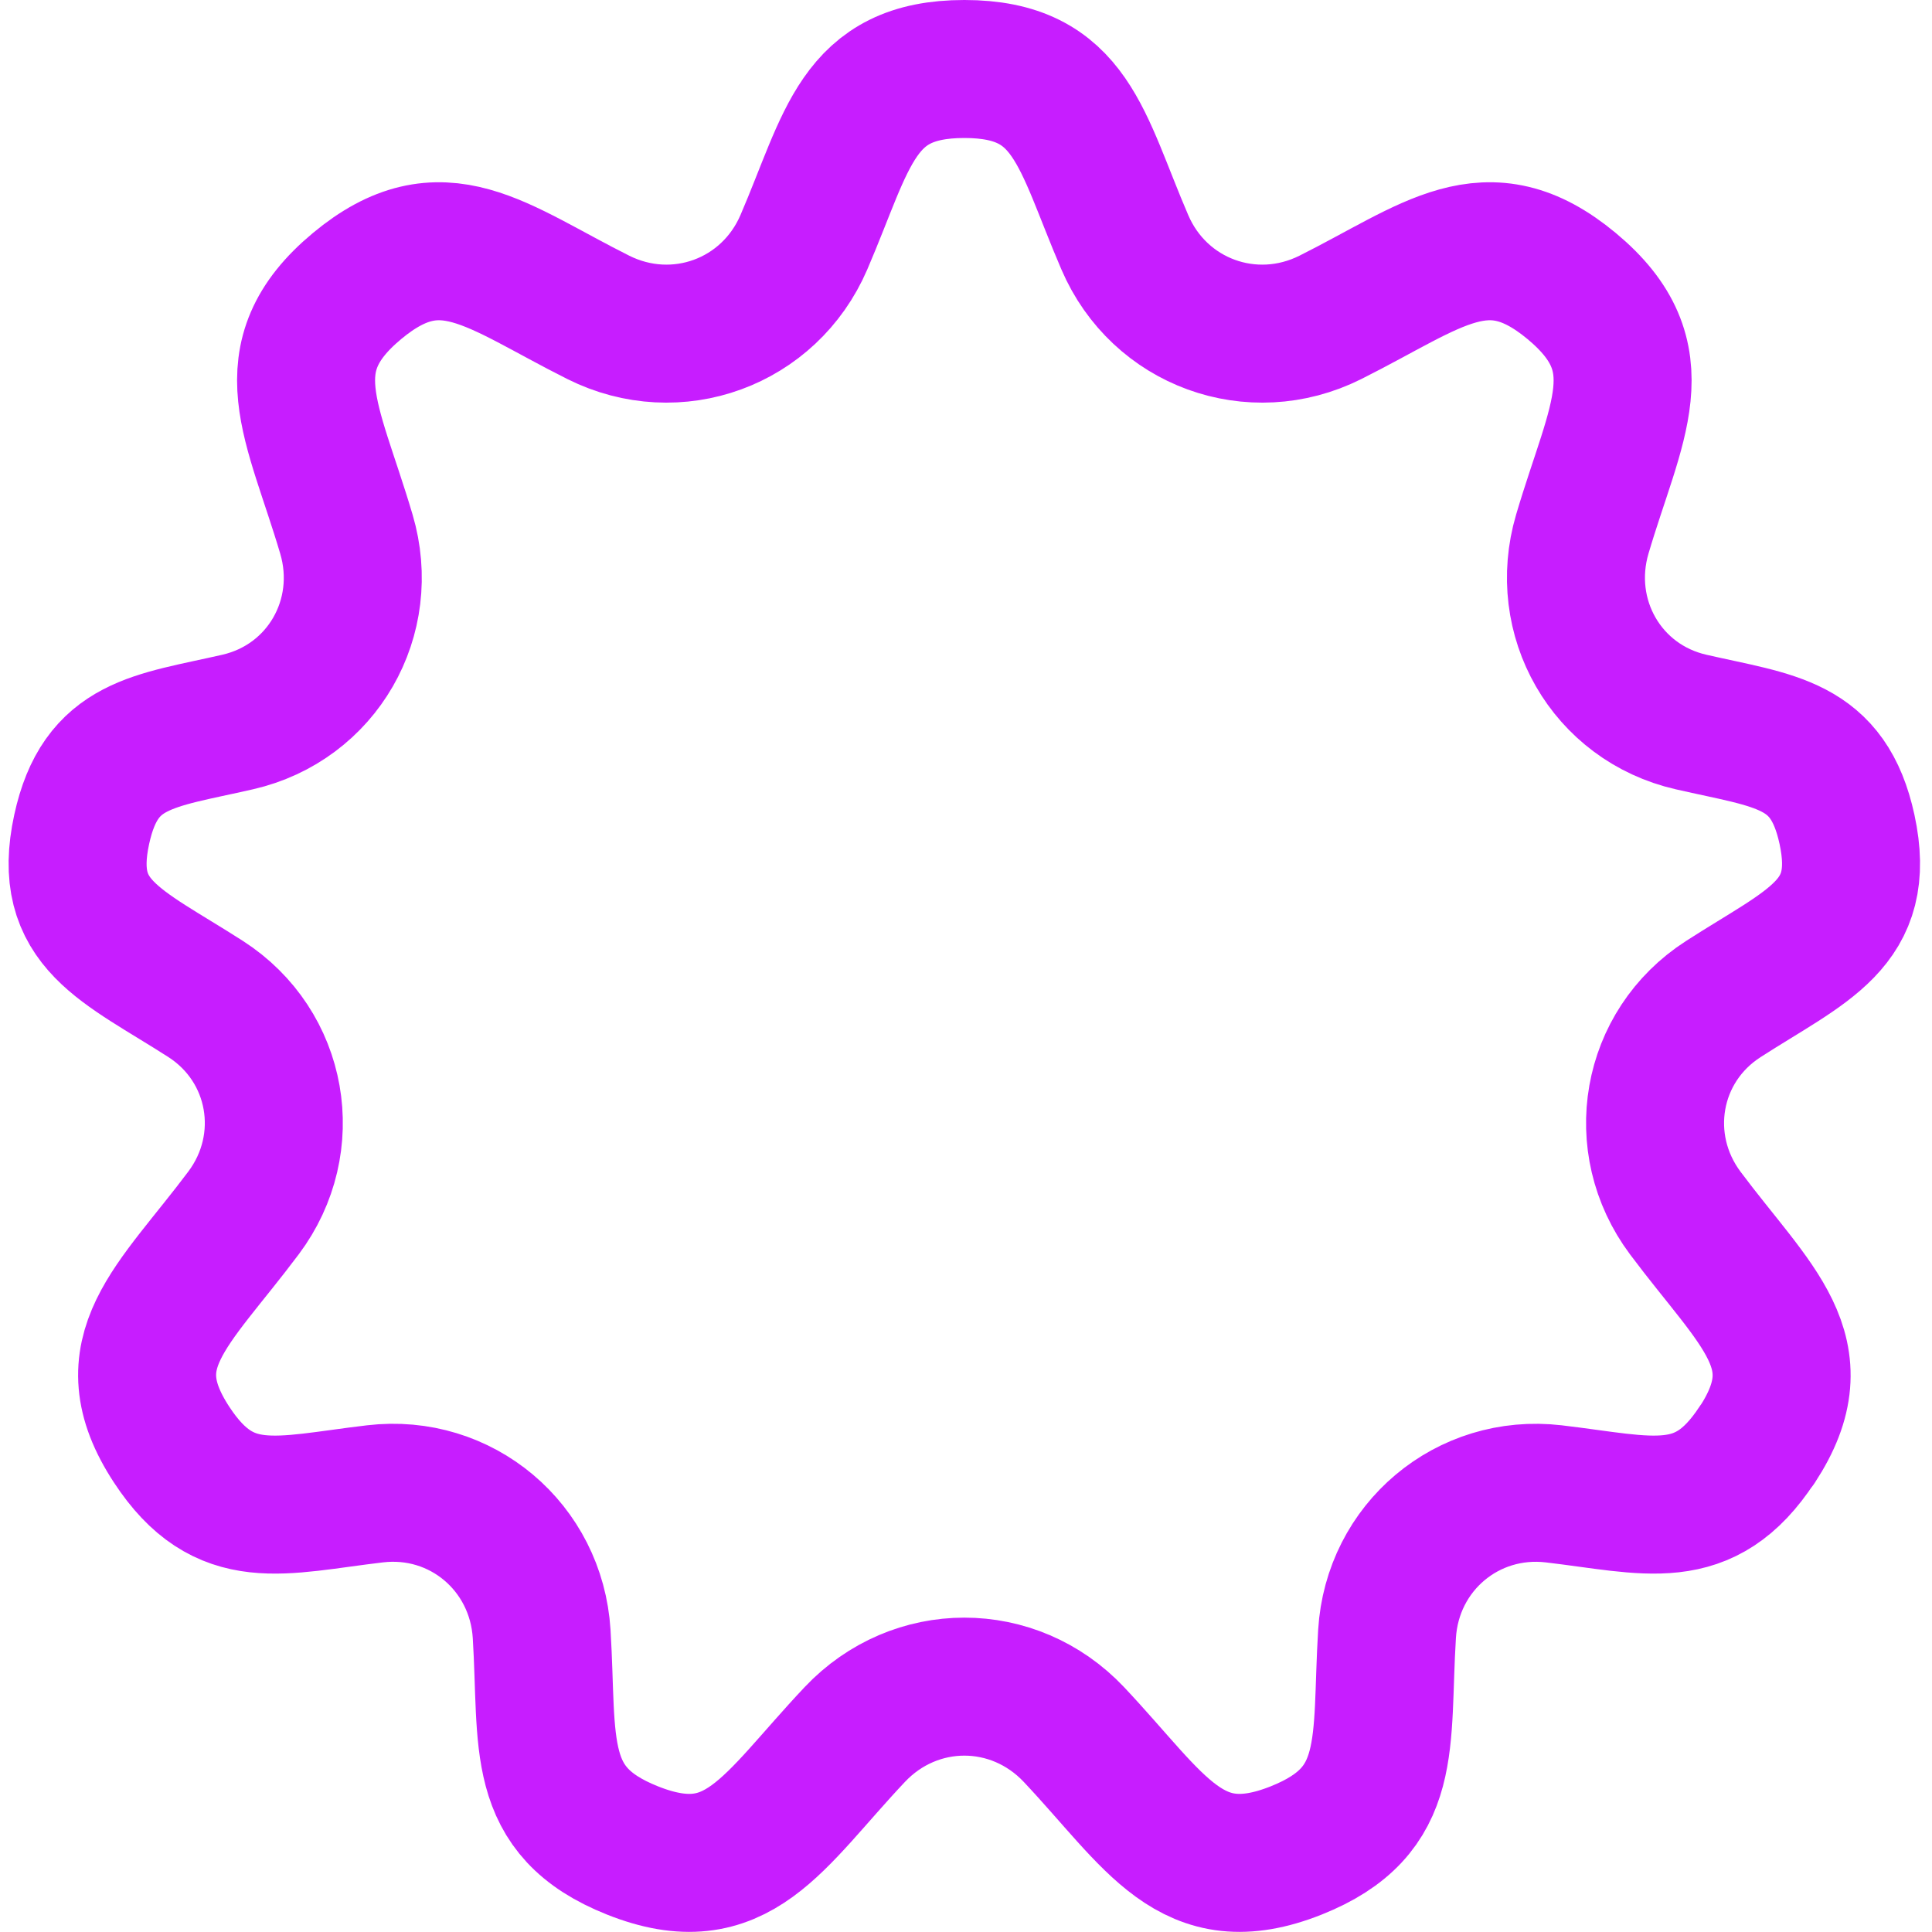 <svg xmlns="http://www.w3.org/2000/svg" fill="none" viewBox="0 0 14 14" id="New-Badge-Highlight--Streamline-Flex-Neon">
  <desc>
    New Badge Highlight Streamline Icon: https://streamlinehq.com
  </desc>
  <g id="new-badge-highlight">
    <path id="Union" stroke="#c71dff" stroke-linejoin="round" d="M12.732 10.469c-0.383 0.584 -0.783 0.437 -1.473 0.356 -0.625 -0.073 -1.17 0.386 -1.208 1.015 -0.049 0.794 0.06 1.283 -0.658 1.569 -0.764 0.304 -1.015 -0.207 -1.611 -0.84 -0.218 -0.231 -0.506 -0.347 -0.794 -0.347 -0.288 0 -0.576 0.116 -0.794 0.347 -0.597 0.633 -0.847 1.144 -1.611 0.84 -0.718 -0.286 -0.609 -0.774 -0.658 -1.569 -0.039 -0.629 -0.583 -1.089 -1.208 -1.015 -0.69 0.081 -1.09 0.228 -1.473 -0.356 -0.439 -0.669 0.011 -0.999 0.521 -1.68 0.378 -0.505 0.255 -1.209 -0.275 -1.55C0.879 6.847 0.442 6.699 0.592 6.01c0.136 -0.626 0.519 -0.638 1.13 -0.778 0.613 -0.14 0.967 -0.758 0.788 -1.362 -0.242 -0.819 -0.548 -1.277 0.077 -1.797 0.615 -0.512 1.004 -0.146 1.749 0.227 0.566 0.283 1.238 0.038 1.489 -0.544 0.32 -0.744 0.384 -1.256 1.163 -1.256 0.779 -0 0.843 0.513 1.163 1.256 0.25 0.582 0.923 0.827 1.489 0.544 0.745 -0.373 1.133 -0.739 1.749 -0.227 0.625 0.52 0.319 0.978 0.077 1.797 -0.178 0.604 0.175 1.222 0.788 1.362 0.611 0.14 0.994 0.152 1.13 0.778 0.149 0.689 -0.287 0.837 -0.897 1.23 -0.53 0.341 -0.652 1.045 -0.275 1.55 0.509 0.681 0.959 1.011 0.521 1.68Z" stroke-width="1"></path>
  </g>
</svg>